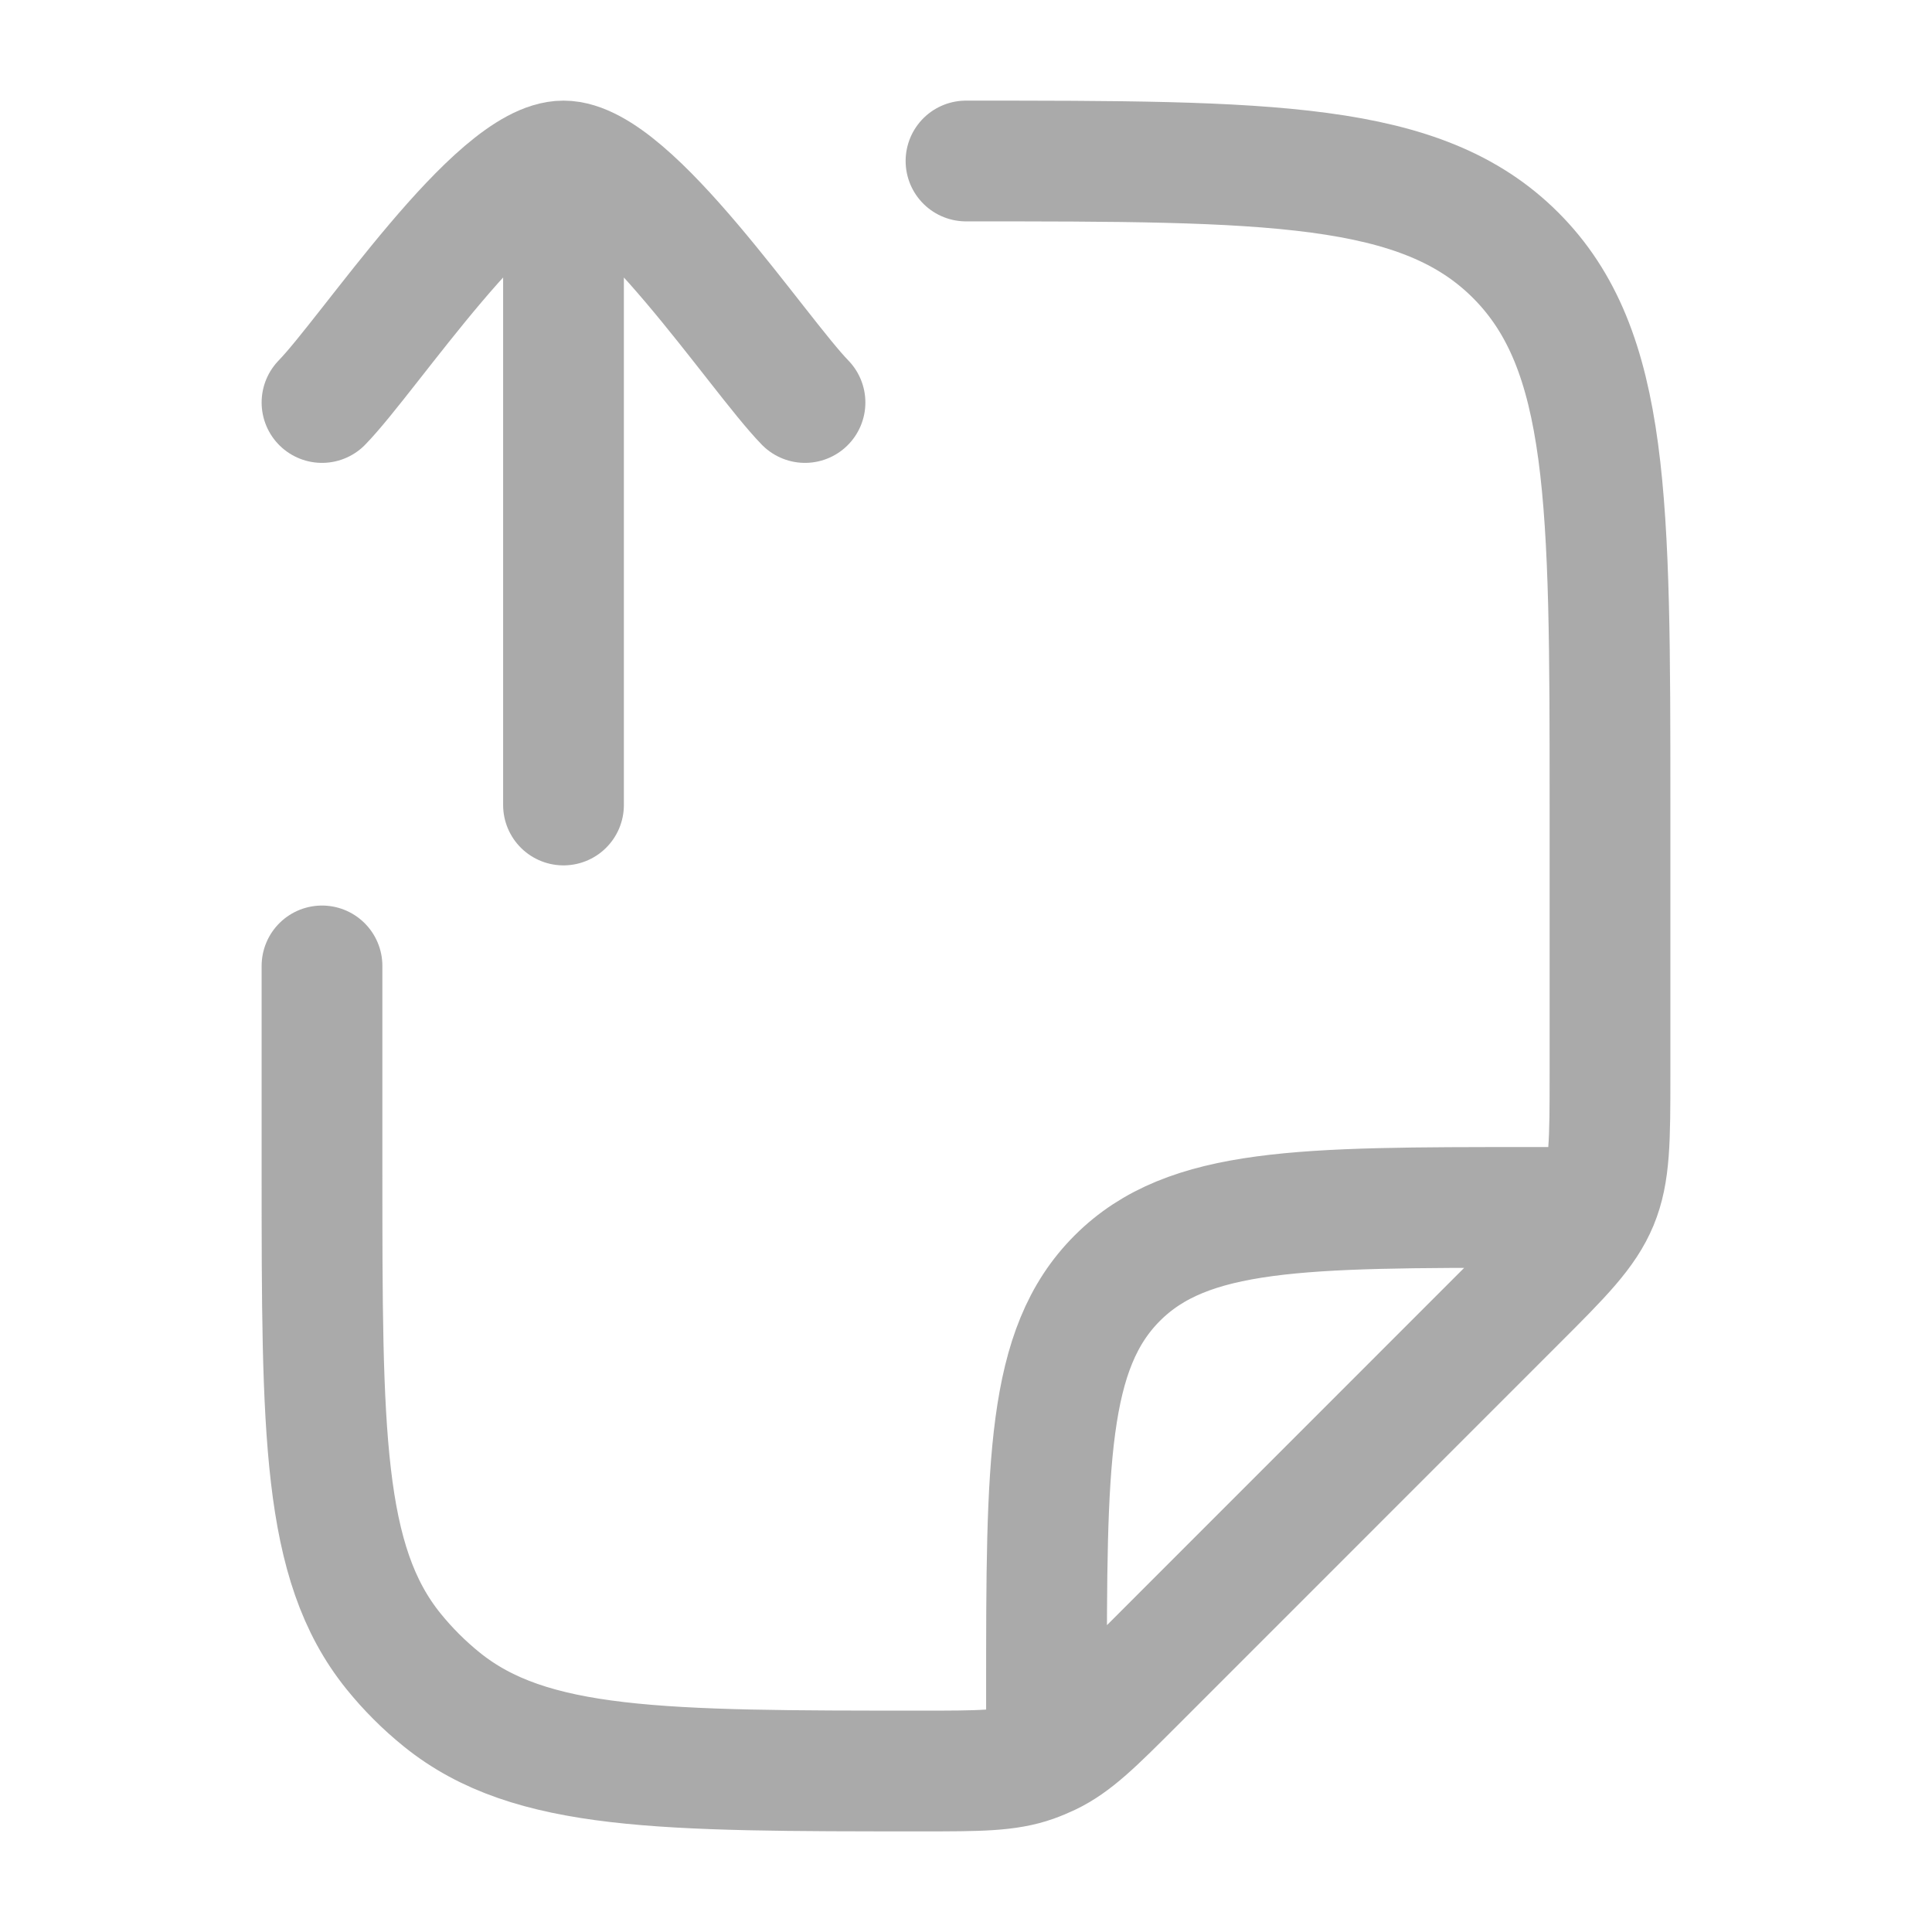 <svg width="24" height="24" viewBox="0 0 24 24" fill="none" xmlns="http://www.w3.org/2000/svg">
<path d="M4 11.999V14.544C4 17.789 4 19.411 4.886 20.51C5.065 20.732 5.267 20.934 5.489 21.113C6.588 22 8.211 22 11.456 22C12.161 22 12.514 22 12.837 21.886C12.904 21.862 12.97 21.834 13.034 21.804C13.344 21.656 13.593 21.407 14.092 20.908L18.828 16.171C19.407 15.593 19.695 15.304 19.848 14.936C20 14.569 20 14.16 20 13.343V10C20 6.228 20 4.343 18.828 3.171C17.657 2 15.771 2 12 2M13 21.5V21C13 18.171 13 16.757 13.879 15.878C14.757 14.999 16.172 14.999 19 14.999H19.5" stroke="#AAAAAA" stroke-width="1.5" stroke-linecap="round" stroke-linejoin="round"/>
<path d="M10 5C9.41 4.393 7.84 2 7 2C6.16 2 4.59 4.393 4 5M7 3V10" stroke="#AAAAAA" stroke-width="1.5" stroke-linecap="round" stroke-linejoin="round"/>
</svg>
